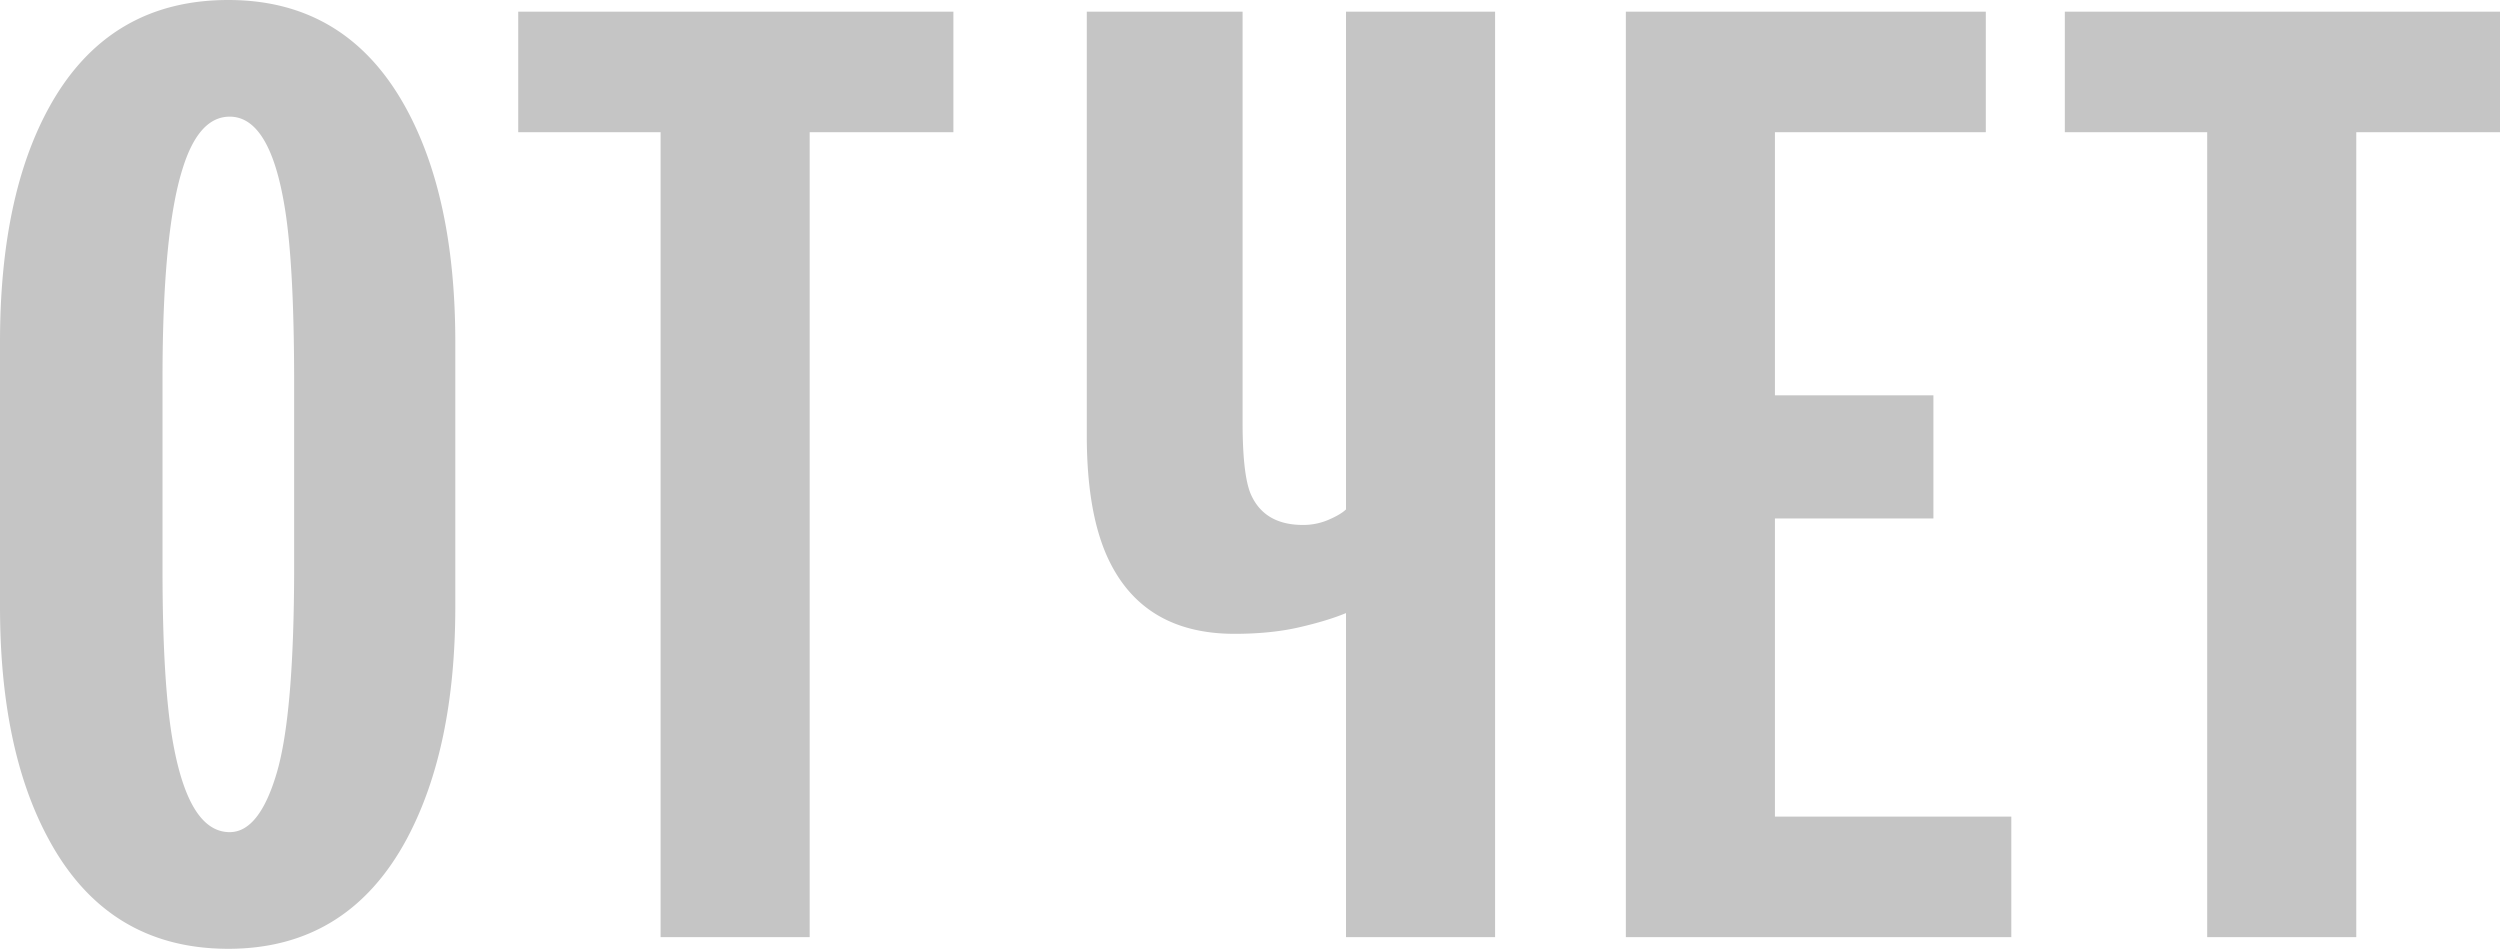 <svg xmlns="http://www.w3.org/2000/svg" width="332" height="126" viewBox="0 0 332 126">
    <path fill="#C5C5C5" fill-rule="evenodd" d="M0 63V45.443c0-12.967 2.199-23.41 6.6-31.328C11.83 4.706 19.739 0 30.32 0c10.347 0 18.136 4.648 23.367 13.943 4.519 8.033 6.778 18.533 6.778 31.5V80.557c0 12.51-2.14 22.78-6.422 30.812C48.812 121.124 40.906 126 30.321 126c-10.7 0-18.668-4.876-23.9-14.631C2.14 103.45 0 93.179 0 80.557V63zm21.583 0v12.738c0 10.212.475 17.901 1.427 23.065 1.425 7.803 3.922 11.705 7.49 11.705 2.616 0 4.697-2.61 6.242-7.832 1.547-5.22 2.32-14.373 2.32-27.455V50.78c0-10.444-.417-18.19-1.249-23.238-1.308-8.033-3.747-12.05-7.312-12.05-2.735 0-4.817 2.295-6.244 6.886-1.783 5.624-2.674 14.919-2.674 27.887V63zM126.61 1.55v16.007h-19.086v106.894H87.727V17.557H68.821V1.55h57.79zm52.14 66.098V1.549h19.798v122.902H178.75V81.418c-1.664.689-3.745 1.32-6.241 1.893-2.498.574-5.35.861-8.562.861-8.205 0-13.853-3.442-16.944-10.328-1.786-4.016-2.677-9.352-2.677-16.008V1.55h20.69v54.566c0 4.59.358 7.746 1.071 9.467 1.189 2.754 3.507 4.131 6.955 4.131a8.49 8.49 0 0 0 3.389-.688c1.07-.458 1.845-.918 2.32-1.377zm84.965-66.099v16.008H235.71V52.5h21.047v16.352H235.71v39.59h31.392v16.009h-51.189V1.549h47.802zm68.284 0v16.008h-19.085v106.894h-19.799V17.557h-18.905V1.55H332z"/>
</svg>
